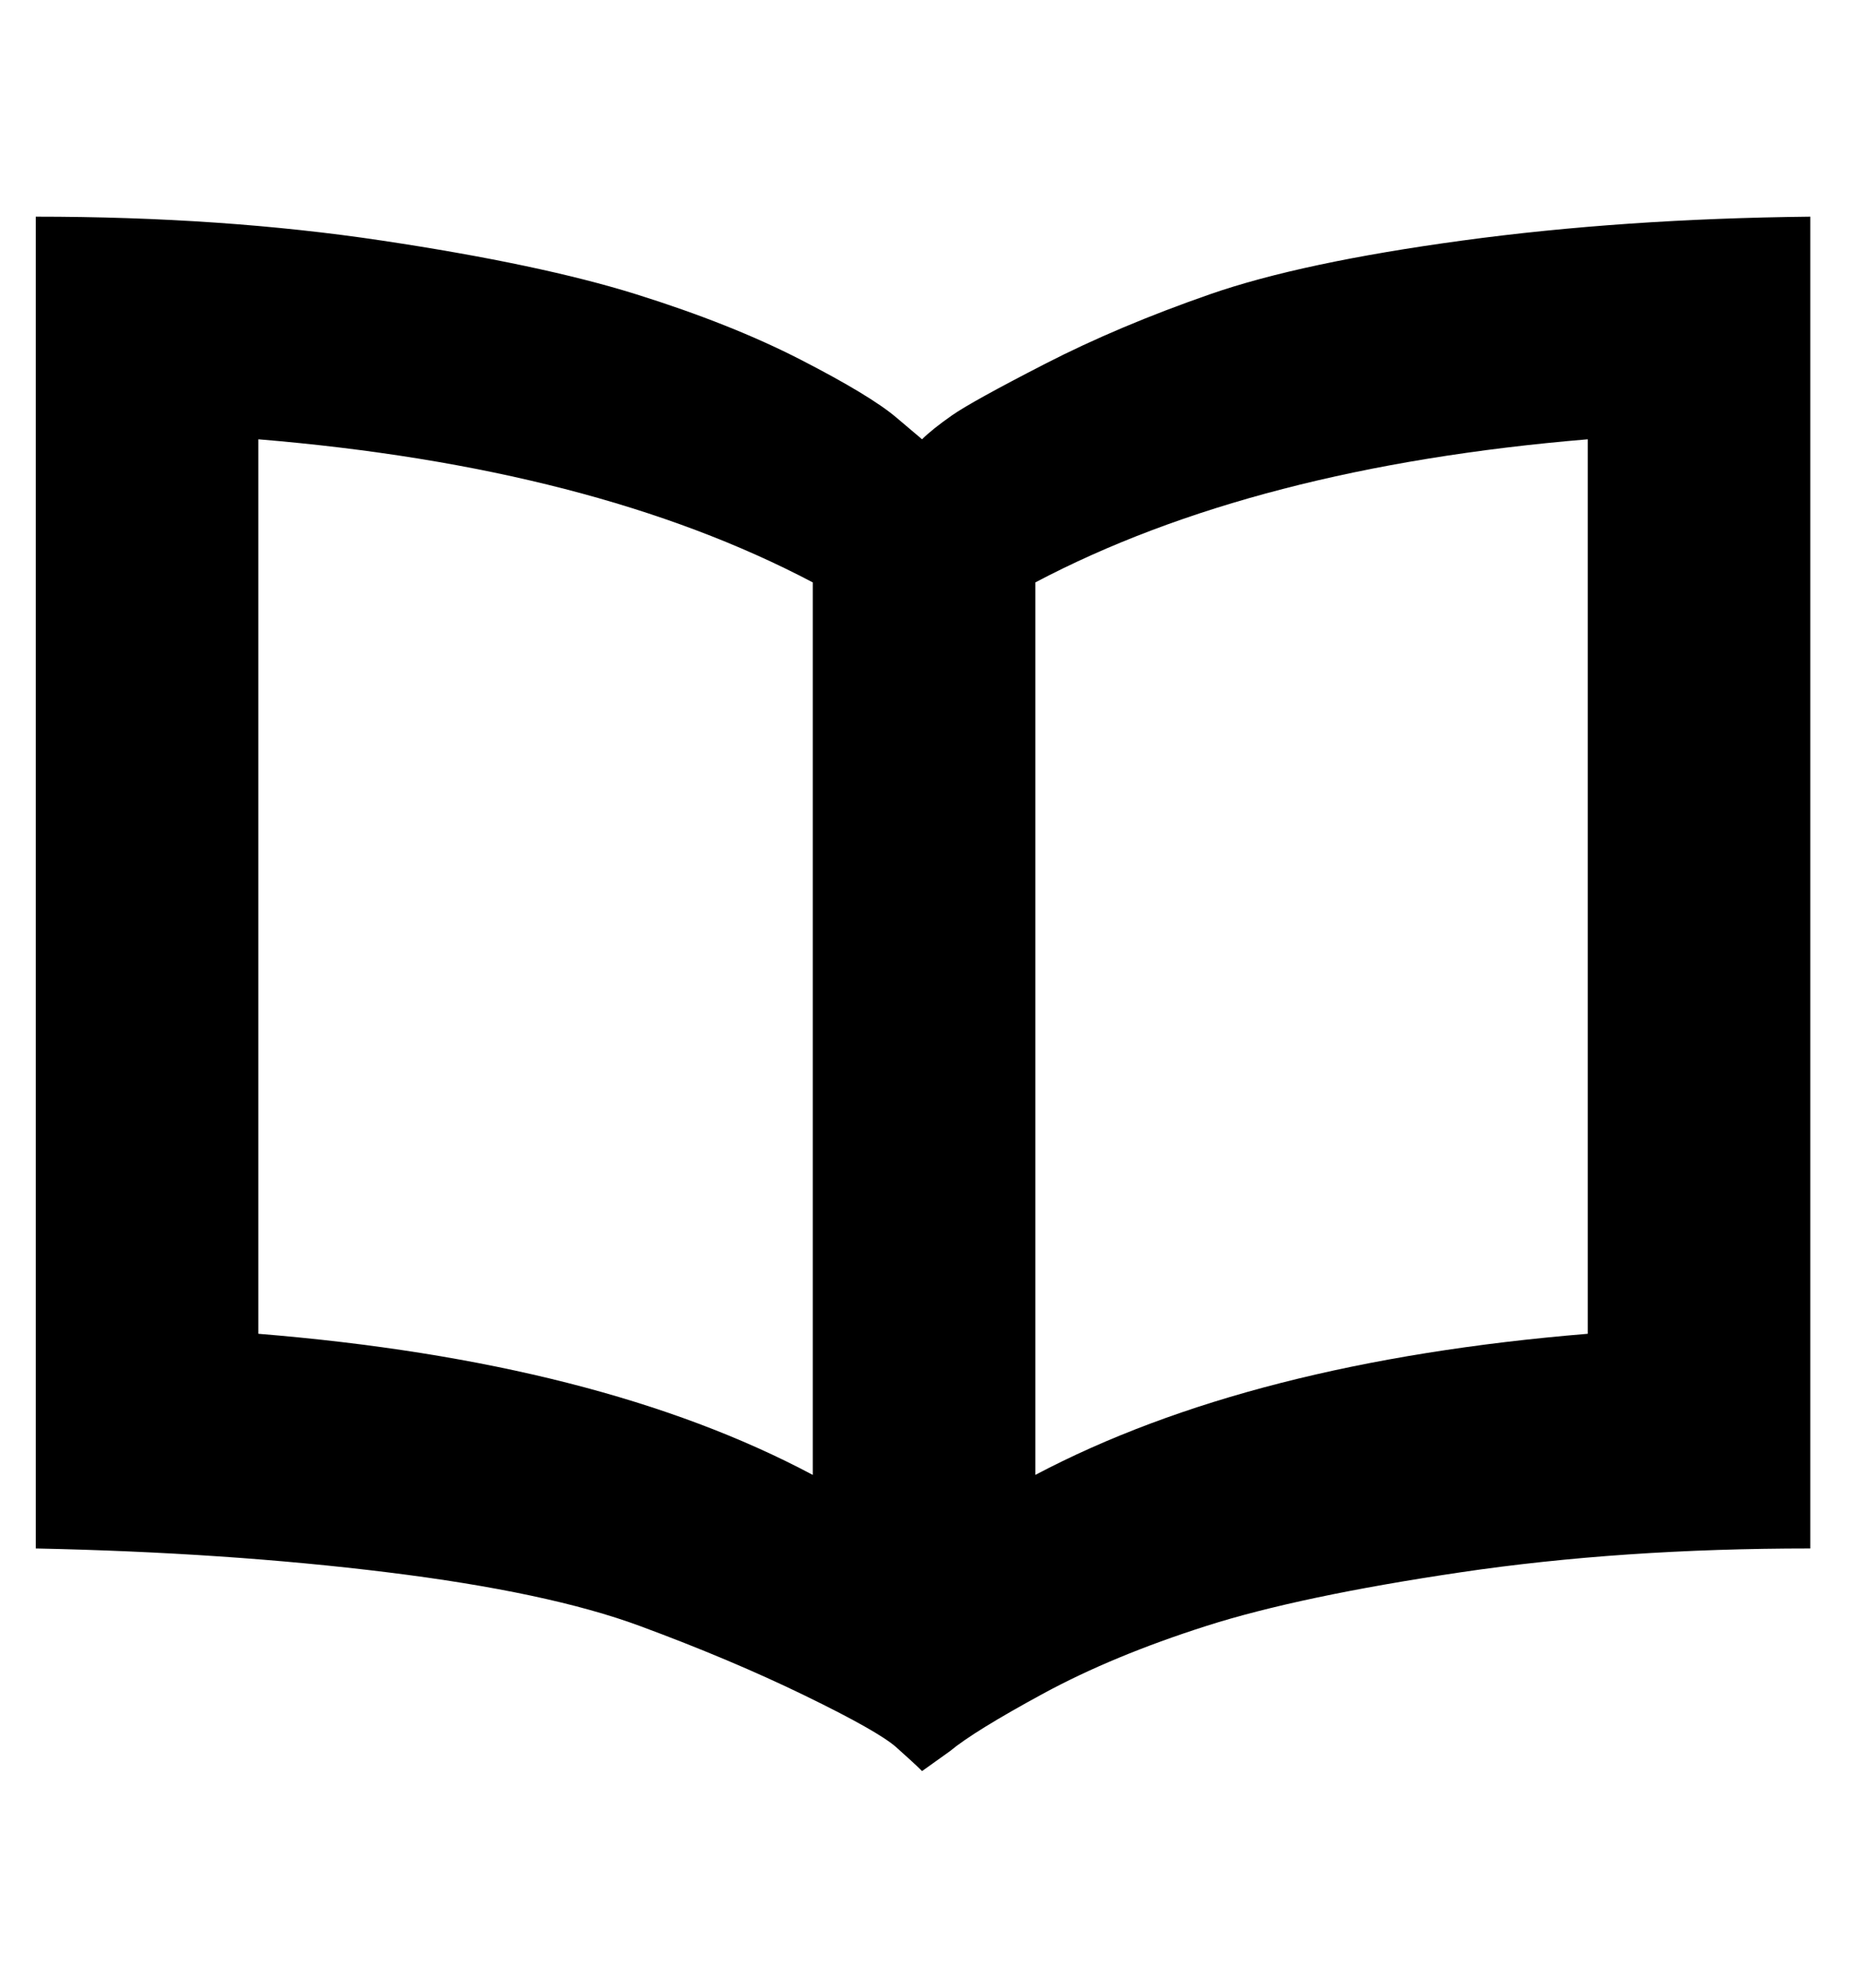 <svg height="32" version="1.1" viewBox="0 0 30 32" width="30" xmlns="http://www.w3.org/2000/svg">
	<title>read</title>
	<path d="M14.848 7.072q0.16-0.16 0.48-0.384t1.504-0.832 2.656-1.12 4.064-0.864 5.6-0.384v21.44q-3.040 0-5.632 0.384t-4.096 0.864-2.624 1.088-1.504 0.928l-0.448 0.32q-0.128-0.128-0.416-0.384t-1.472-0.832-2.656-1.12-4.064-0.864-5.664-0.384v-21.44q3.008 0 5.568 0.384t4.096 0.864 2.656 1.056 1.536 0.928zM4.16 7.072v14.4q5.504 0.448 8.928 2.272v-14.368q-3.52-1.856-8.928-2.304zM25.568 21.472v-14.4q-5.376 0.448-8.896 2.304v14.368q3.456-1.824 8.896-2.272z" />
</svg>
